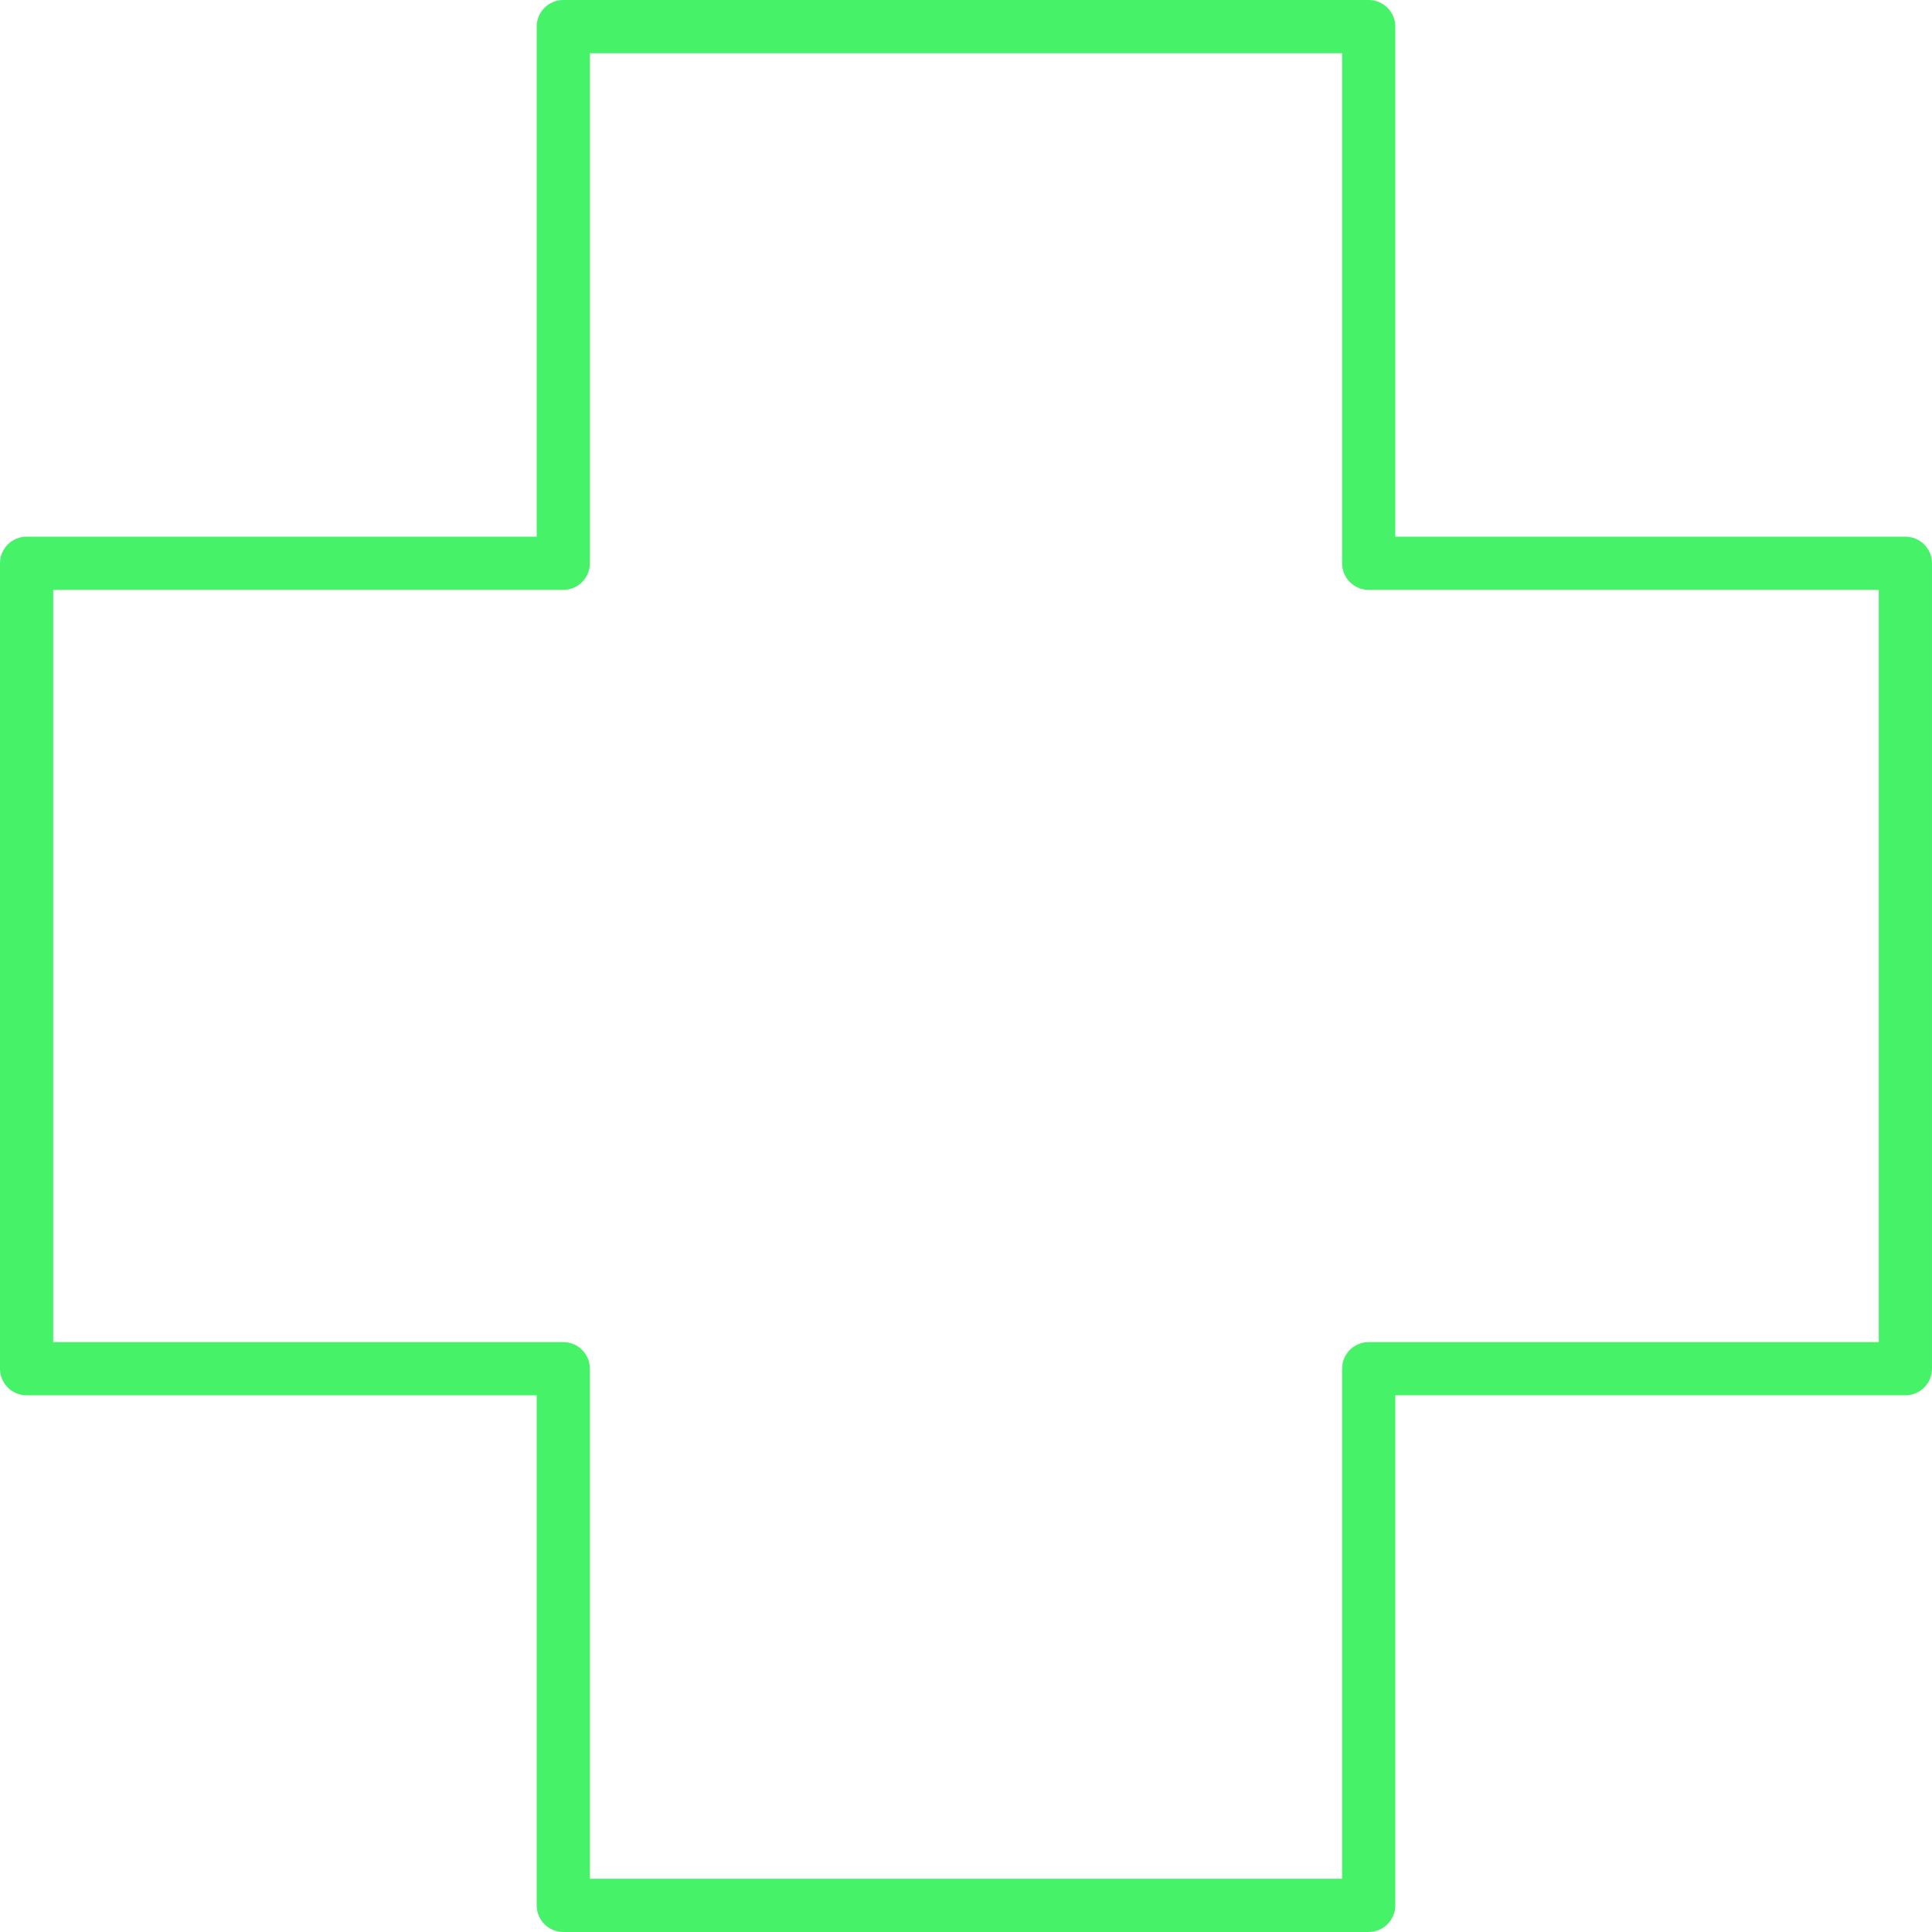 <svg id="_лой_2" xmlns="http://www.w3.org/2000/svg" width="1080" height="1079.99" viewBox="0 0 1080 1079.99"><g id="Contour09_275028902"><path id="Contour09_275028902-2" d="M765.11 1079.99H314.88c-8.21.0-14.86-6.65-14.86-14.86v-285.15H14.86c-8.21.0-14.86-6.65-14.86-14.86V314.87c0-8.21 6.65-14.86 14.86-14.86H300.02V14.86c0-8.21 6.65-14.86 14.86-14.86h450.23c8.21.0 14.86 6.65 14.86 14.86V300.01h285.16c8.21.0 14.86 6.65 14.86 14.86v450.24c0 8.21-6.65 14.86-14.86 14.86H779.97v285.15c0 8.21-6.65 14.86-14.86 14.86zm-435.37-29.73h420.5V765.11c0-8.21 6.65-14.86 14.86-14.86h285.16V329.74h-285.16c-8.21.0-14.86-6.65-14.86-14.86V29.73H329.75V314.87c0 8.21-6.65 14.86-14.86 14.86H29.73v420.52H314.88c8.21.0 14.86 6.65 14.86 14.86v285.15z" fill="#46f267"/></g></svg>